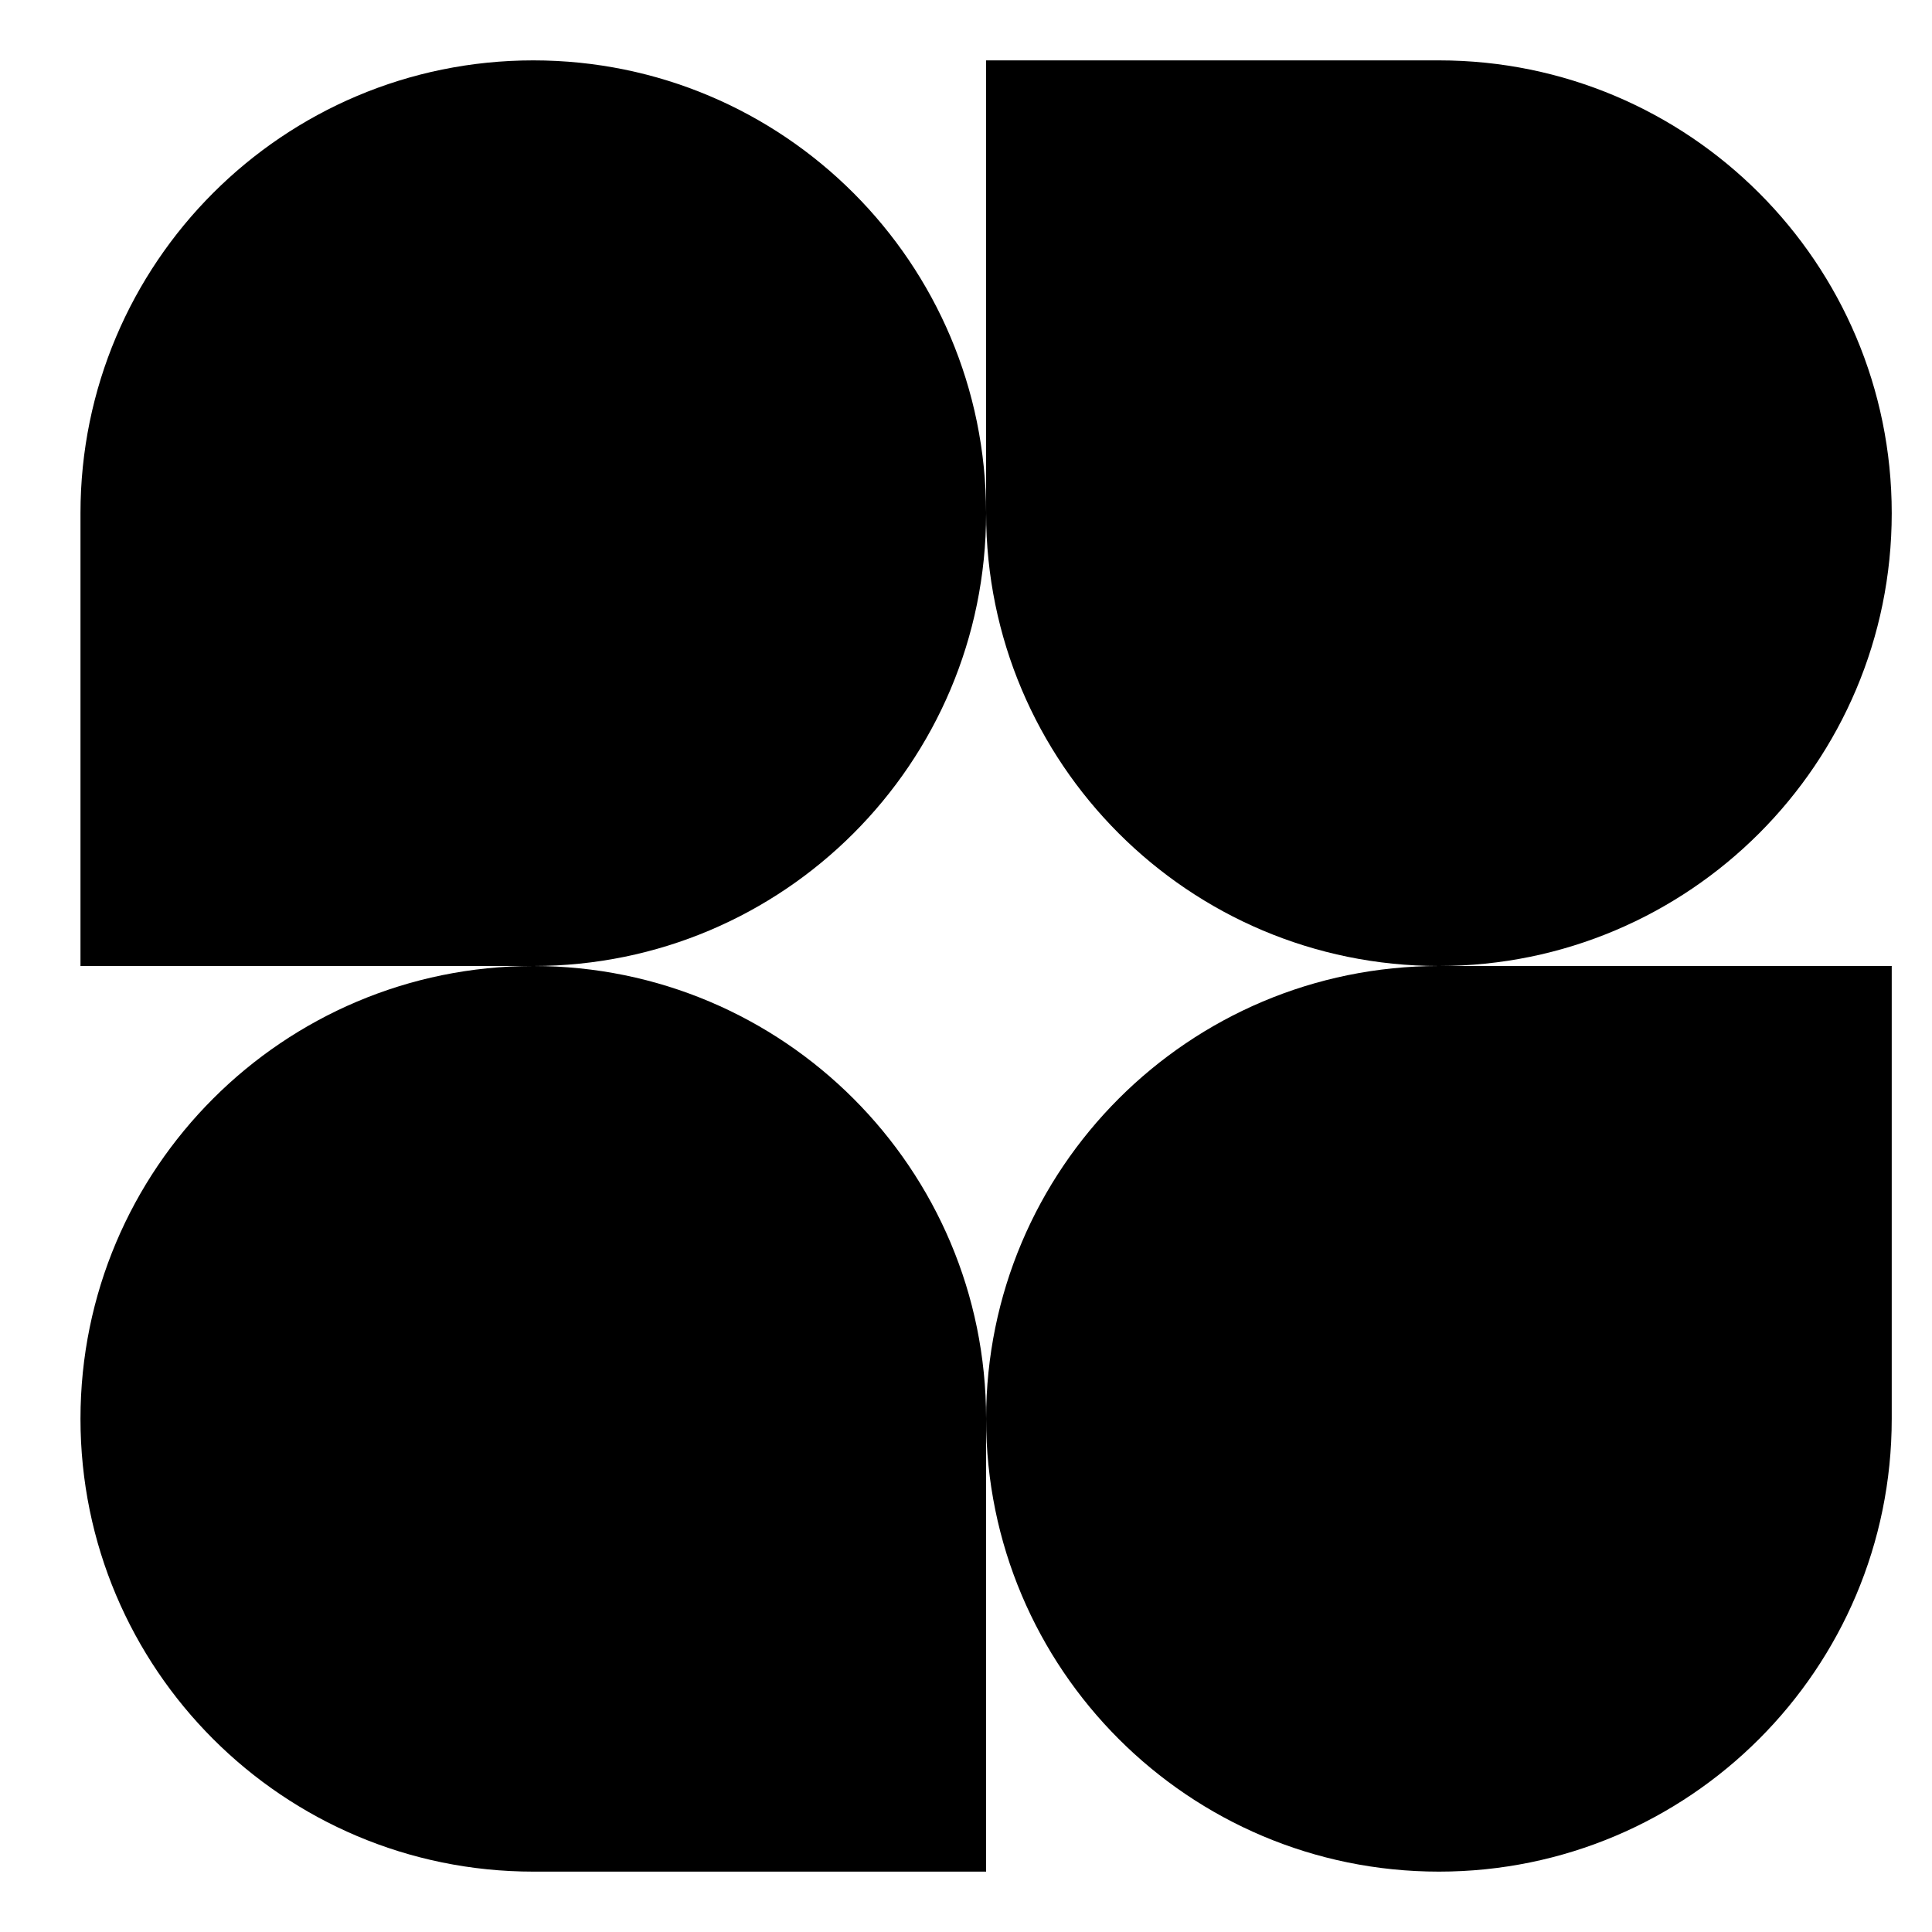 <svg width="32" height="32" viewBox="0 0 32 32" fill="none">
  <path
    d="M16.333 8.5C16.333 12.642 12.975 16 8.833 16H1.333V8.5C1.333 4.358 4.691 1 8.833 1C12.975 1 16.333 4.358 16.333 8.5Z"
    fill="currentColor"></path>
  <path
    d="M16.333 23.5C16.333 19.358 19.691 16 23.833 16H31.333V23.5C31.333 27.642 27.975 31 23.833 31C19.691 31 16.333 27.642 16.333 23.5Z"
    fill="currentColor"></path>
  <path
    d="M1.333 23.5C1.333 27.642 4.691 31 8.833 31H16.333V23.5C16.333 19.358 12.975 16 8.833 16C4.691 16 1.333 19.358 1.333 23.5Z"
    fill="currentColor"></path>
  <path
    d="M31.333 8.5C31.333 4.358 27.975 1 23.833 1H16.333V8.5C16.333 12.642 19.691 16 23.833 16C27.975 16 31.333 12.642 31.333 8.5Z"
    fill="currentColor"></path>
</svg>